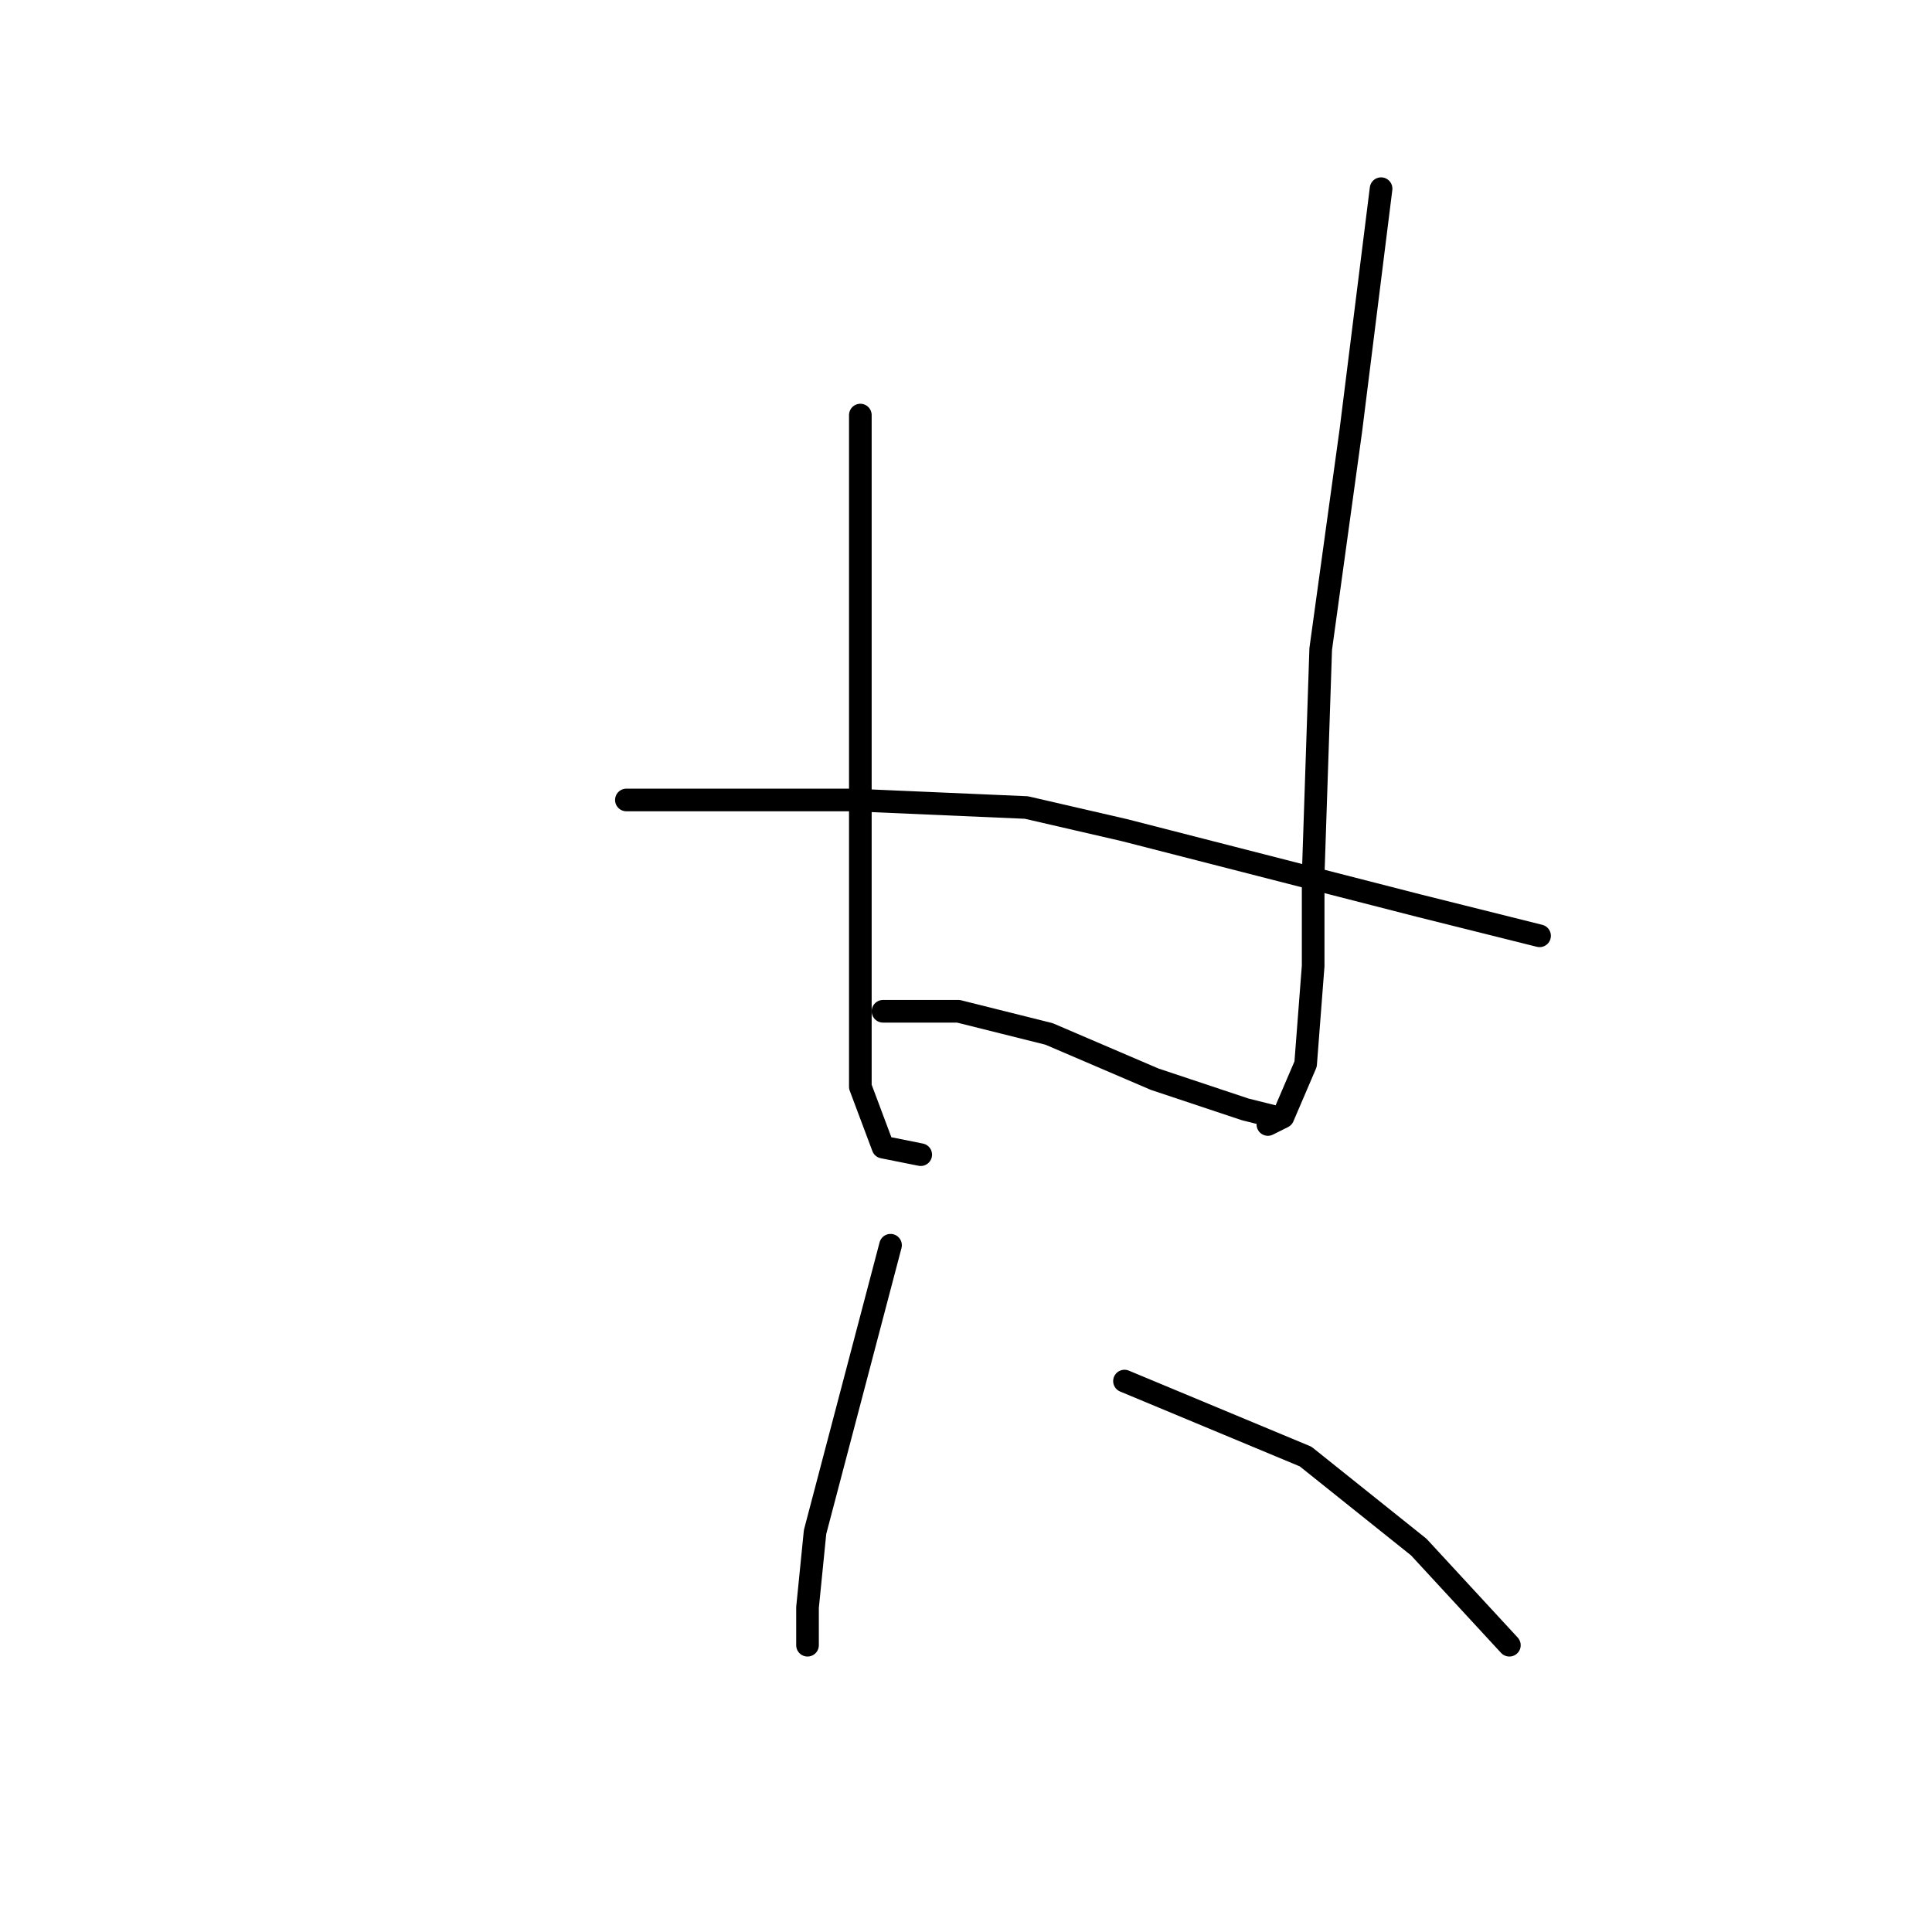 <?xml version="1.0" standalone="no"?>
    <svg width="256" height="256" xmlns="http://www.w3.org/2000/svg" version="1.1">
    <polyline stroke="black" stroke-width="3" stroke-linecap="round" fill="transparent" stroke-linejoin="round" points="114 55 114 66 114 77 114 109 114 125 114 144 117 152 122 153 122 153 " />
        <polyline stroke="black" stroke-width="3" stroke-linecap="round" fill="transparent" stroke-linejoin="round" points="183 25 181 41 179 57 175 86 174 116 174 128 173 141 170 148 168 149 168 149 " />
        <polyline stroke="black" stroke-width="3" stroke-linecap="round" fill="transparent" stroke-linejoin="round" points="117 134 122 134 127 134 139 137 153 143 165 147 169 148 169 148 " />
        <polyline stroke="black" stroke-width="3" stroke-linecap="round" fill="transparent" stroke-linejoin="round" points="83 106 98 106 113 106 136 107 149 110 188 120 204 124 204 124 " />
        <polyline stroke="black" stroke-width="3" stroke-linecap="round" fill="transparent" stroke-linejoin="round" points="118 165 113 184 108 203 107 213 107 215 107 218 107 218 " />
        <polyline stroke="black" stroke-width="3" stroke-linecap="round" fill="transparent" stroke-linejoin="round" points="149 183 161 188 173 193 188 205 200 218 200 218 " />
        </svg>